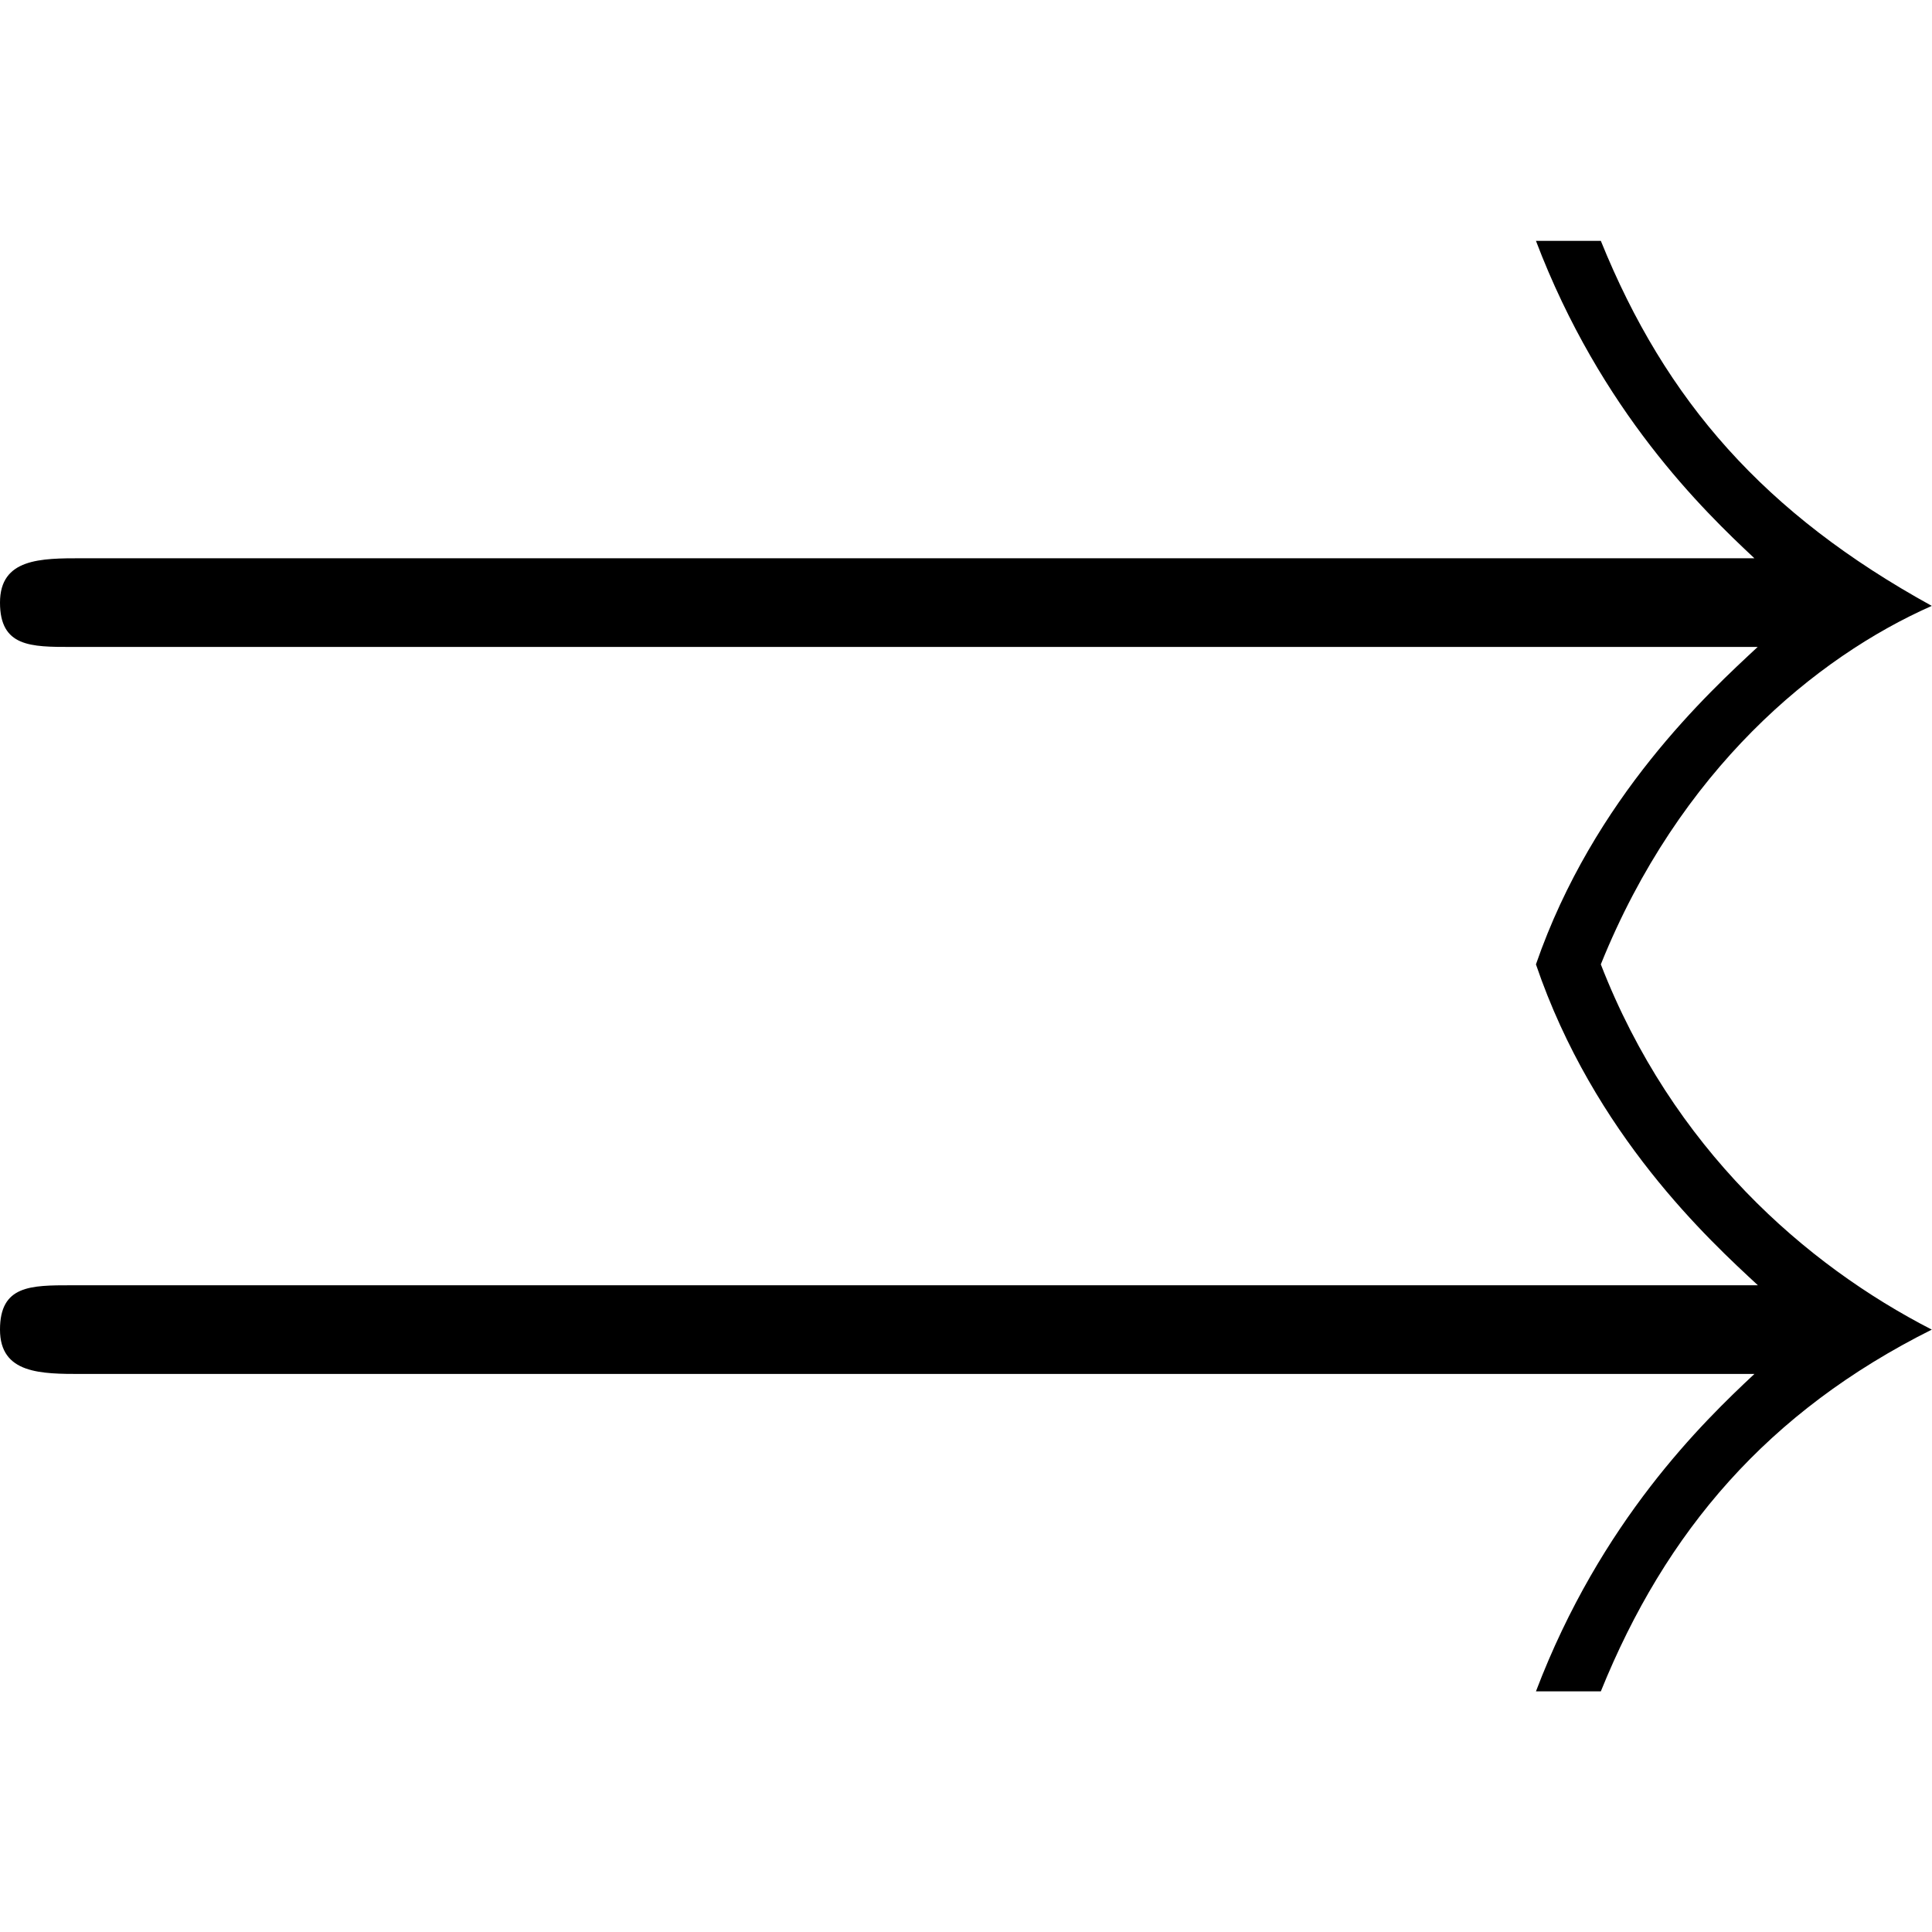 <?xml version="1.0" encoding="UTF-8" standalone="no"?>
<svg
   xmlns:dc="http://purl.org/dc/elements/1.1/"
   xmlns:cc="http://creativecommons.org/ns#"
   xmlns:rdf="http://www.w3.org/1999/02/22-rdf-syntax-ns#"
   xmlns:svg="http://www.w3.org/2000/svg"
   xmlns="http://www.w3.org/2000/svg"
   xmlns:xlink="http://www.w3.org/1999/xlink"
   xmlns:sodipodi="http://sodipodi.sourceforge.net/DTD/sodipodi-0.dtd"
   xmlns:inkscape="http://www.inkscape.org/namespaces/inkscape"
   sodipodi:docname="temp.svg"
   id="svg17"
   version="1.1"
   viewBox="0 0 8.844 6.641"
   height="64px"
   width="64px">
  <sodipodi:namedview
     id="namedview19"
     inkscape:window-height="480"
     inkscape:window-width="640"
     inkscape:pageshadow="2"
     inkscape:pageopacity="0"
     guidetolerance="10"
     gridtolerance="10"
     objecttolerance="10"
     borderopacity="1"
     bordercolor="#666666"
     pagecolor="#ffffff" />
  <defs
     id="defs10">
    <g
       id="g8">
      <symbol
         id="glyph0-0"
         overflow="visible">
        <path
           id="path2"
           d=""
           style="stroke:none" />
      </symbol>
      <symbol
         id="glyph0-1"
         overflow="visible">
        <path
           id="path5"
           d="M 8.609,-3.953 C 8.391,-3.75 7.859,-3.266 7.594,-2.5 c 0.266,0.781 0.797,1.266 1.016,1.469 h -7.719 c -0.188,0 -0.328,0 -0.328,0.203 0,0.203 0.188,0.203 0.375,0.203 h 7.656 c -0.234,0.219 -0.703,0.672 -1,1.453 H 7.891 C 8.188,0.094 8.656,-0.453 9.406,-0.828 8.828,-1.125 8.219,-1.656 7.891,-2.5 8.25,-3.391 8.875,-3.906 9.406,-4.141 8.641,-4.562 8.188,-5.078 7.891,-5.812 H 7.594 c 0.297,0.781 0.766,1.234 1,1.453 H 0.938 c -0.188,0 -0.375,0 -0.375,0.203 0,0.203 0.141,0.203 0.328,0.203 z m 0,0"
           style="stroke:none" />
      </symbol>
    </g>
  </defs>
  <g
     transform="translate(-149.275,-128.952)"
     id="surface1">
    <g
       id="g14"
       style="fill:#000000;fill-opacity:1">
      <use
         height="100%"
         width="100%"
         id="use12"
         y="134.765"
         x="148.712"
         xlink:href="#glyph0-1" />
    </g>
  </g>
</svg>

